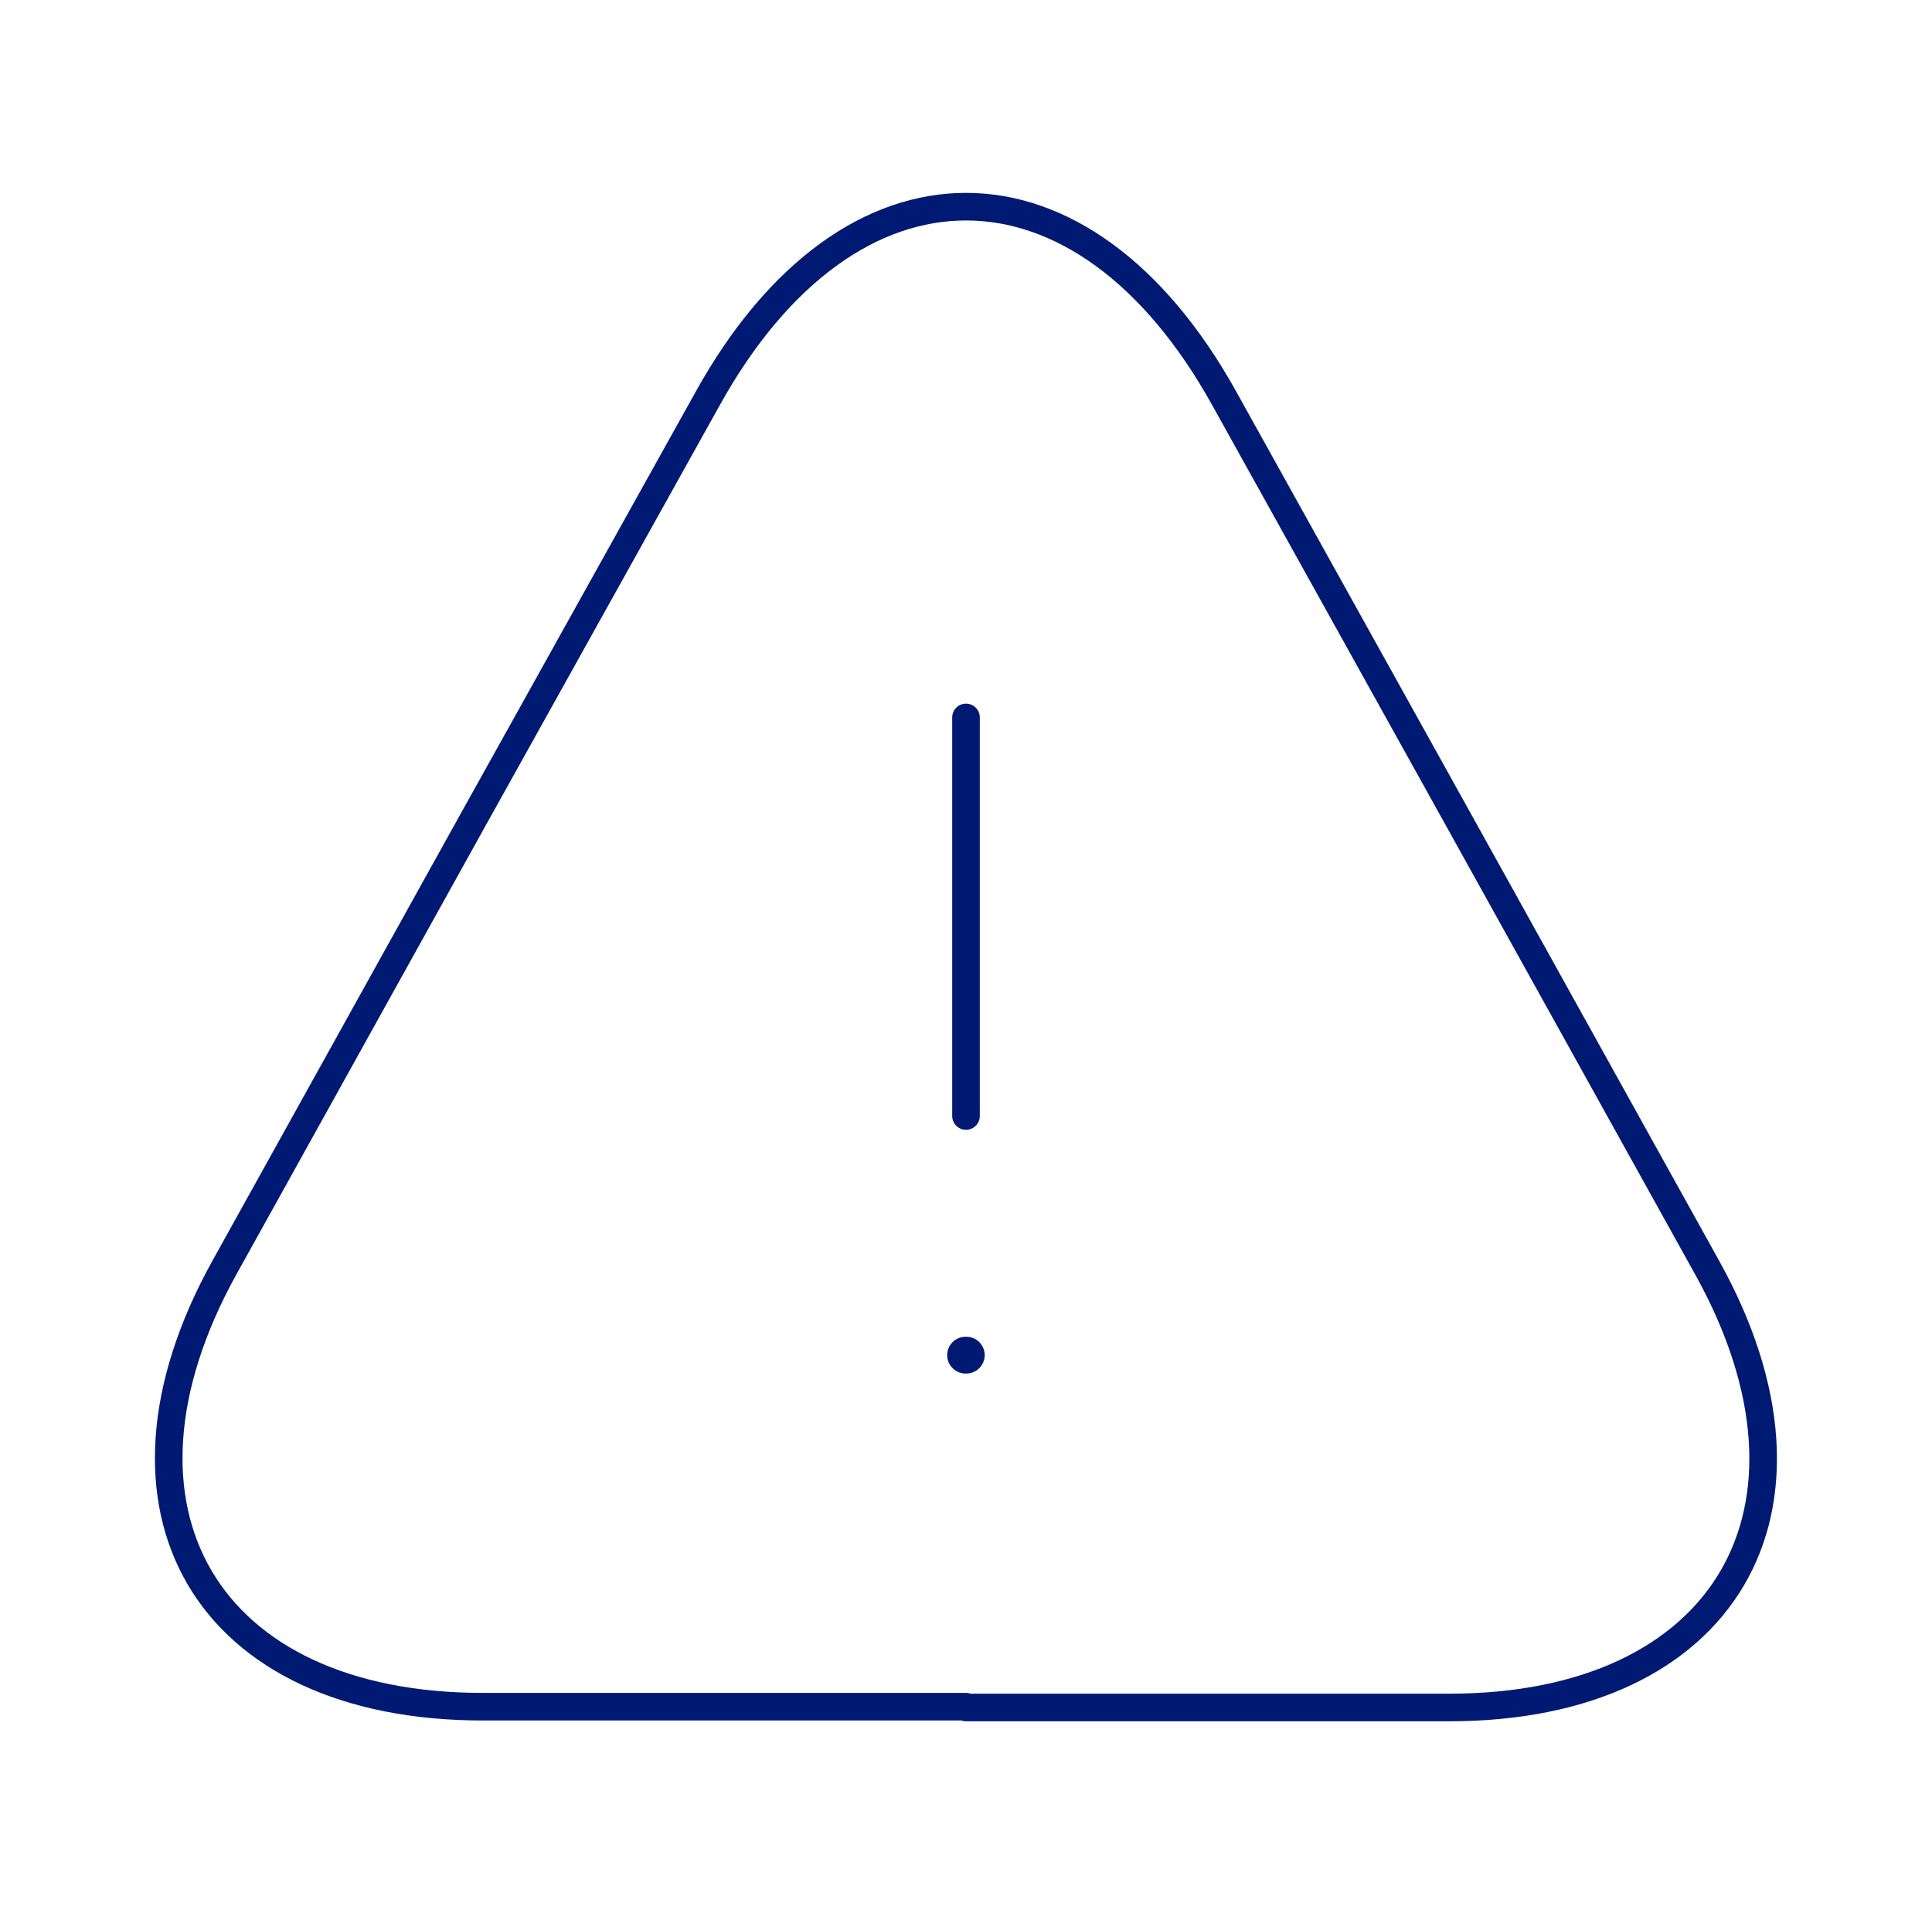 <svg width="105" height="104" viewBox="0 0 105 104" fill="none" xmlns="http://www.w3.org/2000/svg">
<path d="M52.5 39V60.667" stroke="#001973" stroke-width="1.5" stroke-linecap="round" stroke-linejoin="round"/>
<path d="M52.5 92.777H26.24C11.203 92.777 4.92 82.03 12.2 68.9L25.72 44.547L38.46 21.667C46.173 7.757 58.827 7.757 66.54 21.667L79.28 44.59L92.8 68.944C100.08 82.073 93.753 92.82 78.76 92.82H52.5V92.777Z" stroke="#001973" stroke-width="1.5" stroke-linecap="round" stroke-linejoin="round"/>
<path d="M52.477 73.666H52.516" stroke="#001973" stroke-width="2" stroke-linecap="round" stroke-linejoin="round"/>
</svg>
